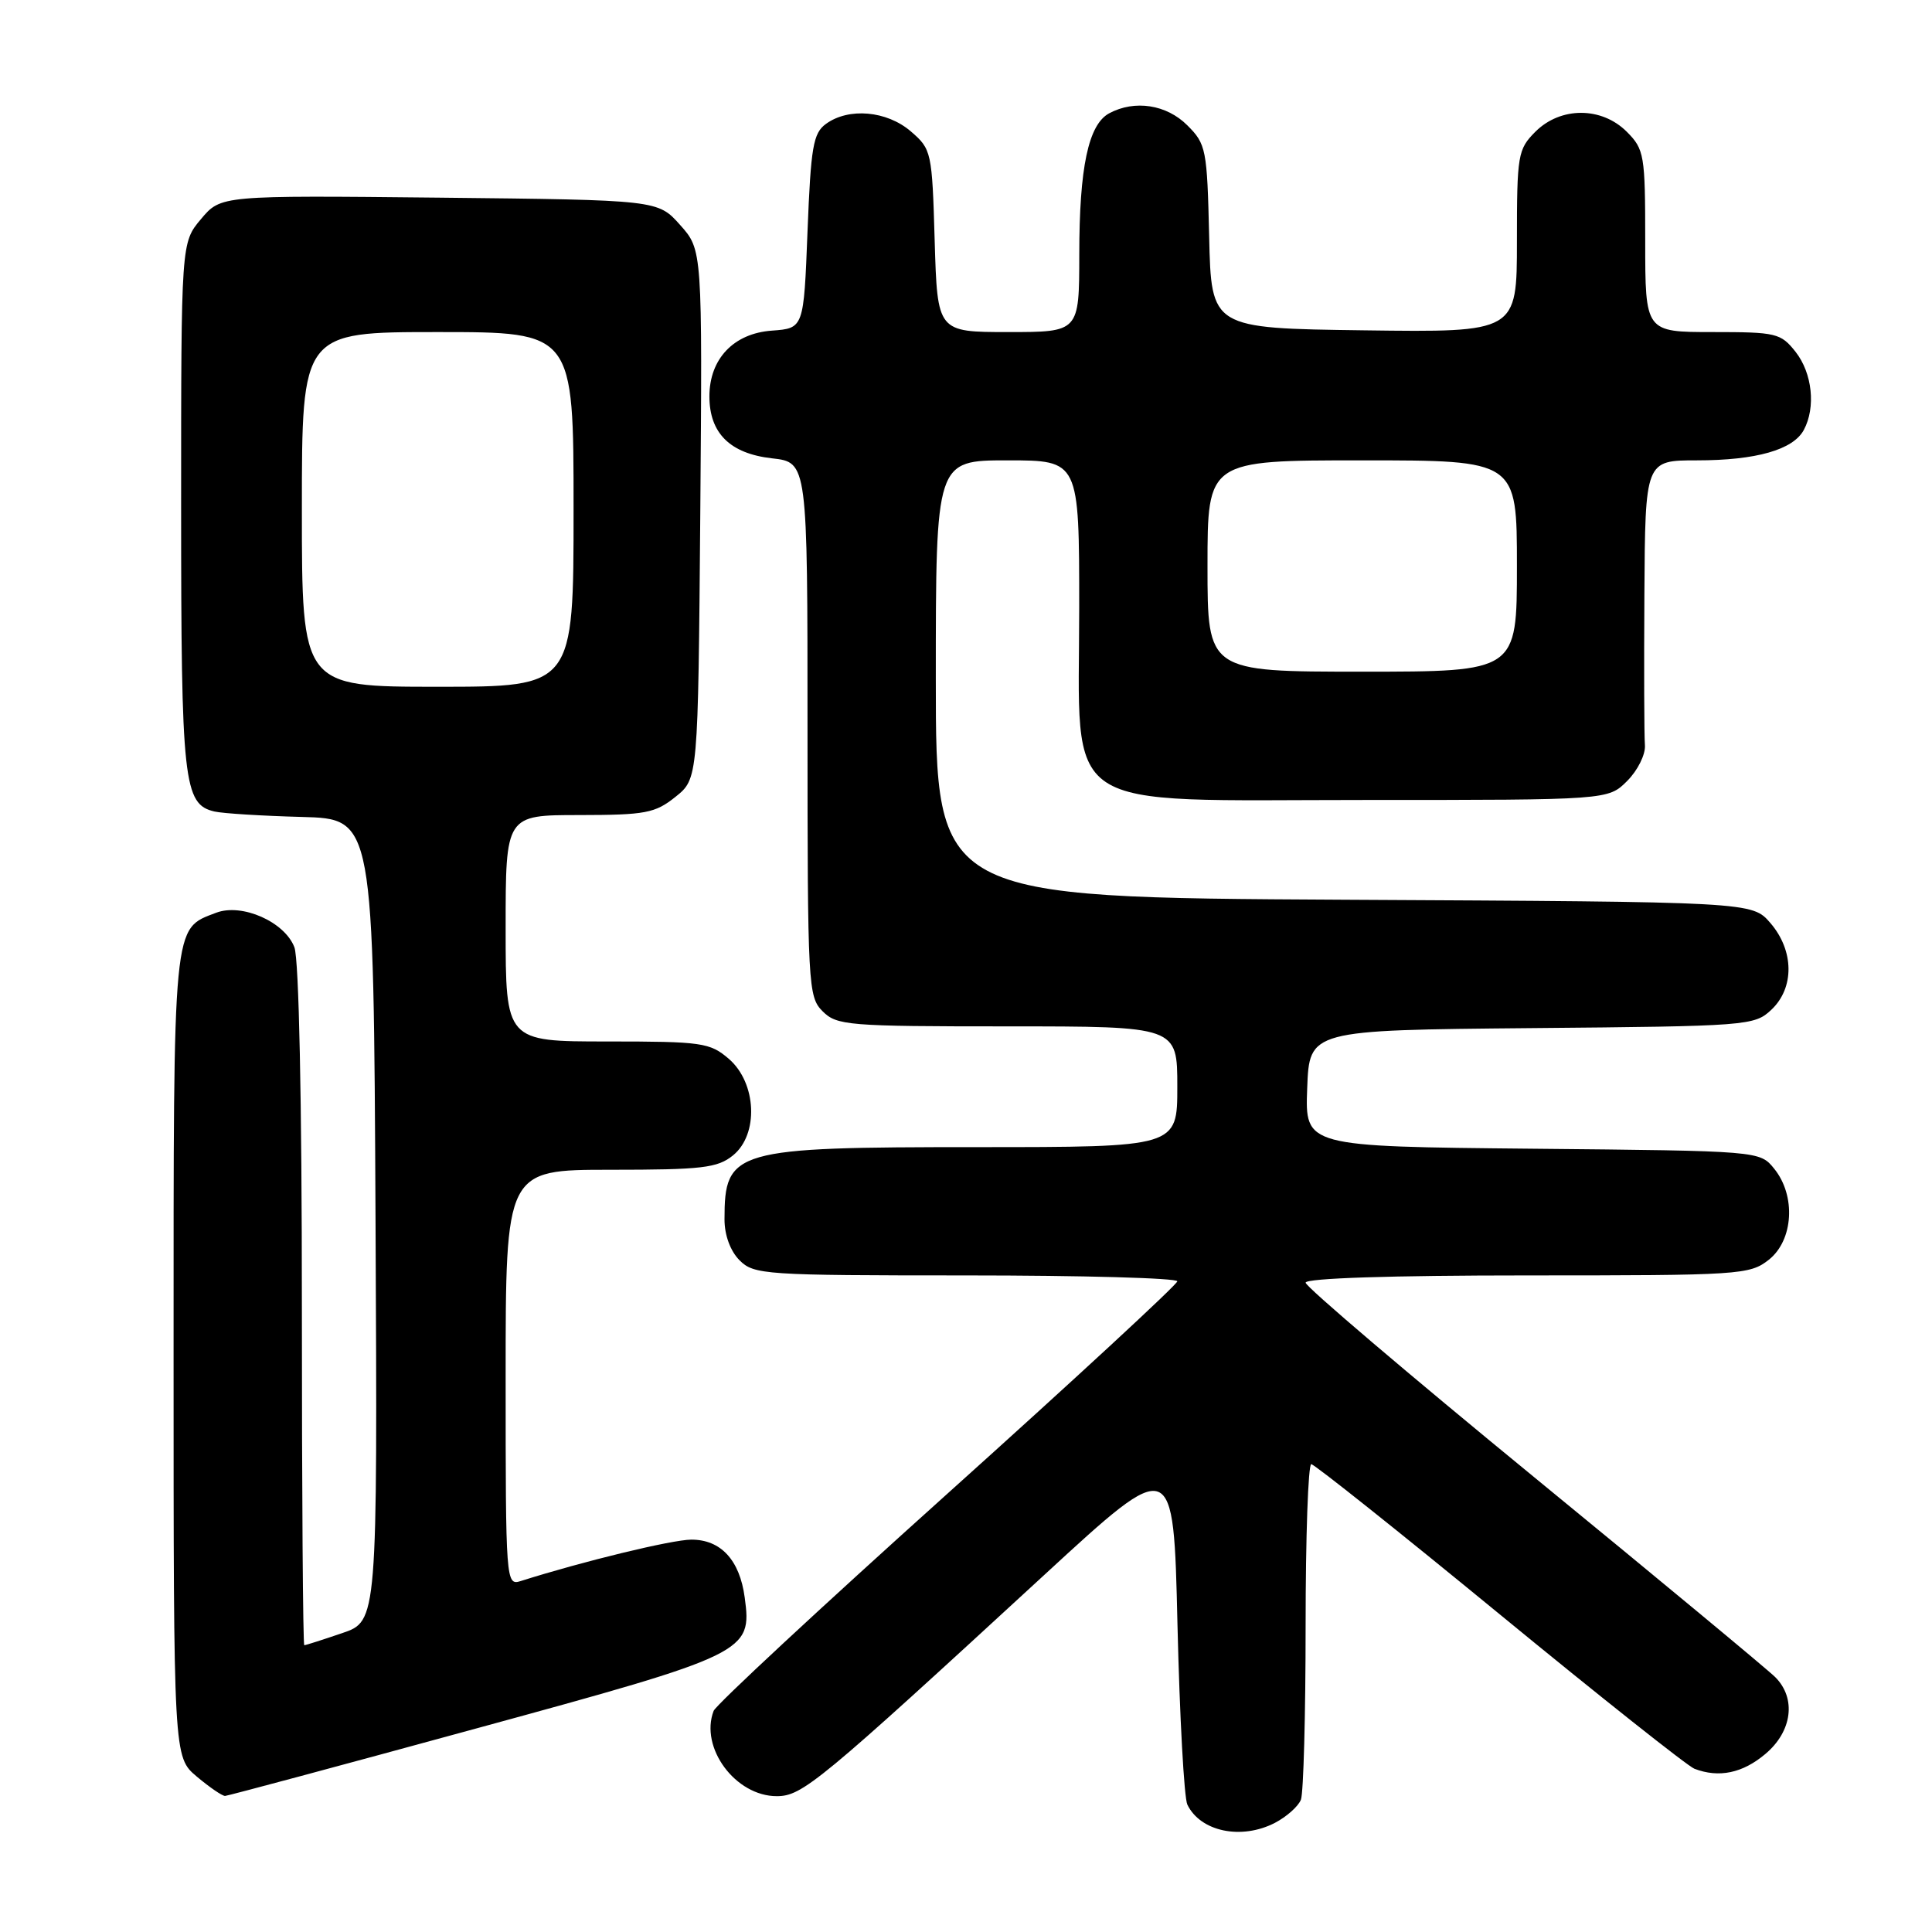 <?xml version="1.0" encoding="UTF-8" standalone="no"?>
<!DOCTYPE svg PUBLIC "-//W3C//DTD SVG 1.1//EN" "http://www.w3.org/Graphics/SVG/1.1/DTD/svg11.dtd" >
<svg xmlns="http://www.w3.org/2000/svg" xmlns:xlink="http://www.w3.org/1999/xlink" version="1.1" viewBox="0 0 256 256">
 <g >
 <path fill="currentColor"
d=" M 168.93 241.54 C 170.48 240.73 172.04 239.35 172.38 238.46 C 172.72 237.56 173.00 227.20 173.00 215.42 C 173.00 203.64 173.34 194.01 173.75 194.01 C 174.16 194.02 185.39 202.96 198.69 213.88 C 211.99 224.80 223.62 234.02 224.52 234.37 C 227.76 235.61 230.90 234.96 233.92 232.41 C 237.48 229.42 238.04 225.04 235.23 222.23 C 234.26 221.26 219.86 209.31 203.23 195.69 C 186.60 182.06 173.00 170.49 173.00 169.96 C 173.00 169.37 184.31 169.00 202.37 169.00 C 230.56 169.00 231.84 168.92 234.37 166.93 C 237.64 164.35 238.00 158.45 235.09 154.86 C 233.18 152.50 233.18 152.50 203.05 152.21 C 172.92 151.92 172.92 151.92 173.21 144.21 C 173.50 136.50 173.50 136.50 202.95 136.23 C 231.57 135.98 232.47 135.91 234.70 133.81 C 237.79 130.91 237.74 125.97 234.59 122.31 C 232.17 119.50 232.17 119.50 178.09 119.22 C 124.00 118.93 124.00 118.93 124.00 89.97 C 124.00 61.00 124.00 61.00 133.50 61.00 C 143.00 61.00 143.00 61.00 143.00 80.58 C 143.00 108.17 139.77 106.00 180.97 106.00 C 213.09 106.00 213.09 106.00 215.61 103.48 C 217.01 102.08 218.06 99.96 217.96 98.73 C 217.86 97.50 217.83 88.51 217.89 78.75 C 218.00 61.00 218.00 61.00 224.85 61.00 C 232.69 61.00 237.61 59.60 239.02 56.96 C 240.62 53.97 240.14 49.45 237.93 46.63 C 235.96 44.14 235.38 44.00 226.93 44.00 C 218.00 44.00 218.00 44.00 218.00 31.95 C 218.00 20.50 217.88 19.79 215.55 17.45 C 212.21 14.12 206.79 14.12 203.45 17.45 C 201.12 19.79 201.00 20.50 201.00 31.98 C 201.00 44.04 201.00 44.04 180.75 43.77 C 160.50 43.50 160.50 43.50 160.22 31.36 C 159.95 19.78 159.82 19.09 157.33 16.61 C 154.58 13.85 150.36 13.20 146.98 15.01 C 144.22 16.49 143.01 22.17 143.01 33.75 C 143.00 44.00 143.00 44.00 133.61 44.00 C 124.21 44.00 124.21 44.00 123.85 31.91 C 123.51 20.10 123.43 19.77 120.69 17.41 C 117.51 14.67 112.45 14.22 109.44 16.42 C 107.75 17.65 107.44 19.45 107.00 30.67 C 106.50 43.50 106.50 43.50 102.28 43.81 C 97.21 44.17 94.00 47.56 94.00 52.52 C 94.00 57.40 96.73 60.10 102.29 60.73 C 107.00 61.26 107.00 61.26 107.00 96.63 C 107.00 130.67 107.08 132.08 109.00 134.00 C 110.88 135.88 112.33 136.00 133.50 136.00 C 156.00 136.00 156.00 136.00 156.00 144.00 C 156.00 152.00 156.00 152.00 129.45 152.00 C 97.23 152.00 96.00 152.35 96.00 161.58 C 96.00 163.67 96.78 165.78 98.00 167.00 C 99.90 168.90 101.33 169.00 128.00 169.00 C 143.40 169.00 156.00 169.35 156.00 169.78 C 156.00 170.20 142.30 182.86 125.56 197.90 C 108.82 212.94 94.87 225.90 94.56 226.70 C 92.69 231.57 97.45 238.00 102.92 238.00 C 106.31 238.00 108.43 236.25 138.50 208.57 C 155.50 192.92 155.50 192.92 156.02 215.21 C 156.31 227.47 156.90 238.23 157.33 239.12 C 159.07 242.71 164.49 243.83 168.93 241.54 Z  M 62.96 229.07 C 99.08 219.21 99.66 218.93 98.68 211.69 C 98.02 206.71 95.51 204.00 91.60 204.01 C 89.03 204.02 77.22 206.89 68.99 209.50 C 67.04 210.12 67.00 209.62 67.00 182.57 C 67.00 155.00 67.00 155.00 80.89 155.00 C 93.04 155.00 95.07 154.76 97.12 153.10 C 100.56 150.32 100.27 143.49 96.57 140.30 C 94.06 138.15 93.04 138.00 80.44 138.00 C 67.00 138.00 67.00 138.00 67.00 123.00 C 67.00 108.00 67.00 108.00 76.75 108.00 C 85.54 107.99 86.80 107.75 89.50 105.59 C 92.50 103.19 92.50 103.19 92.79 68.15 C 93.07 33.11 93.07 33.11 90.12 29.81 C 87.17 26.50 87.17 26.50 58.22 26.19 C 29.27 25.89 29.27 25.89 26.64 29.02 C 24.00 32.15 24.00 32.15 24.00 67.03 C 24.00 103.66 24.32 106.58 28.42 107.53 C 29.56 107.79 34.77 108.11 40.00 108.25 C 49.50 108.50 49.50 108.50 49.76 161.65 C 50.02 214.81 50.02 214.81 45.33 216.40 C 42.75 217.28 40.50 218.00 40.32 218.00 C 40.14 218.00 40.00 197.78 40.00 173.07 C 40.00 145.72 39.61 127.11 39.01 125.52 C 37.72 122.14 32.06 119.65 28.65 120.94 C 22.86 123.15 23.00 121.66 23.00 179.63 C 23.00 232.82 23.00 232.82 26.08 235.41 C 27.77 236.83 29.46 237.99 29.83 237.97 C 30.20 237.95 45.11 233.95 62.96 229.07 Z  M 160.00 75.00 C 160.00 61.00 160.00 61.00 180.50 61.00 C 201.00 61.00 201.00 61.00 201.00 75.00 C 201.00 89.00 201.00 89.00 180.50 89.00 C 160.00 89.00 160.00 89.00 160.00 75.00 Z  M 40.00 67.50 C 40.00 44.00 40.00 44.00 58.00 44.00 C 76.00 44.00 76.00 44.00 76.00 67.50 C 76.00 91.00 76.00 91.00 58.00 91.00 C 40.00 91.00 40.00 91.00 40.00 67.50 Z "/>
</g>
</svg>